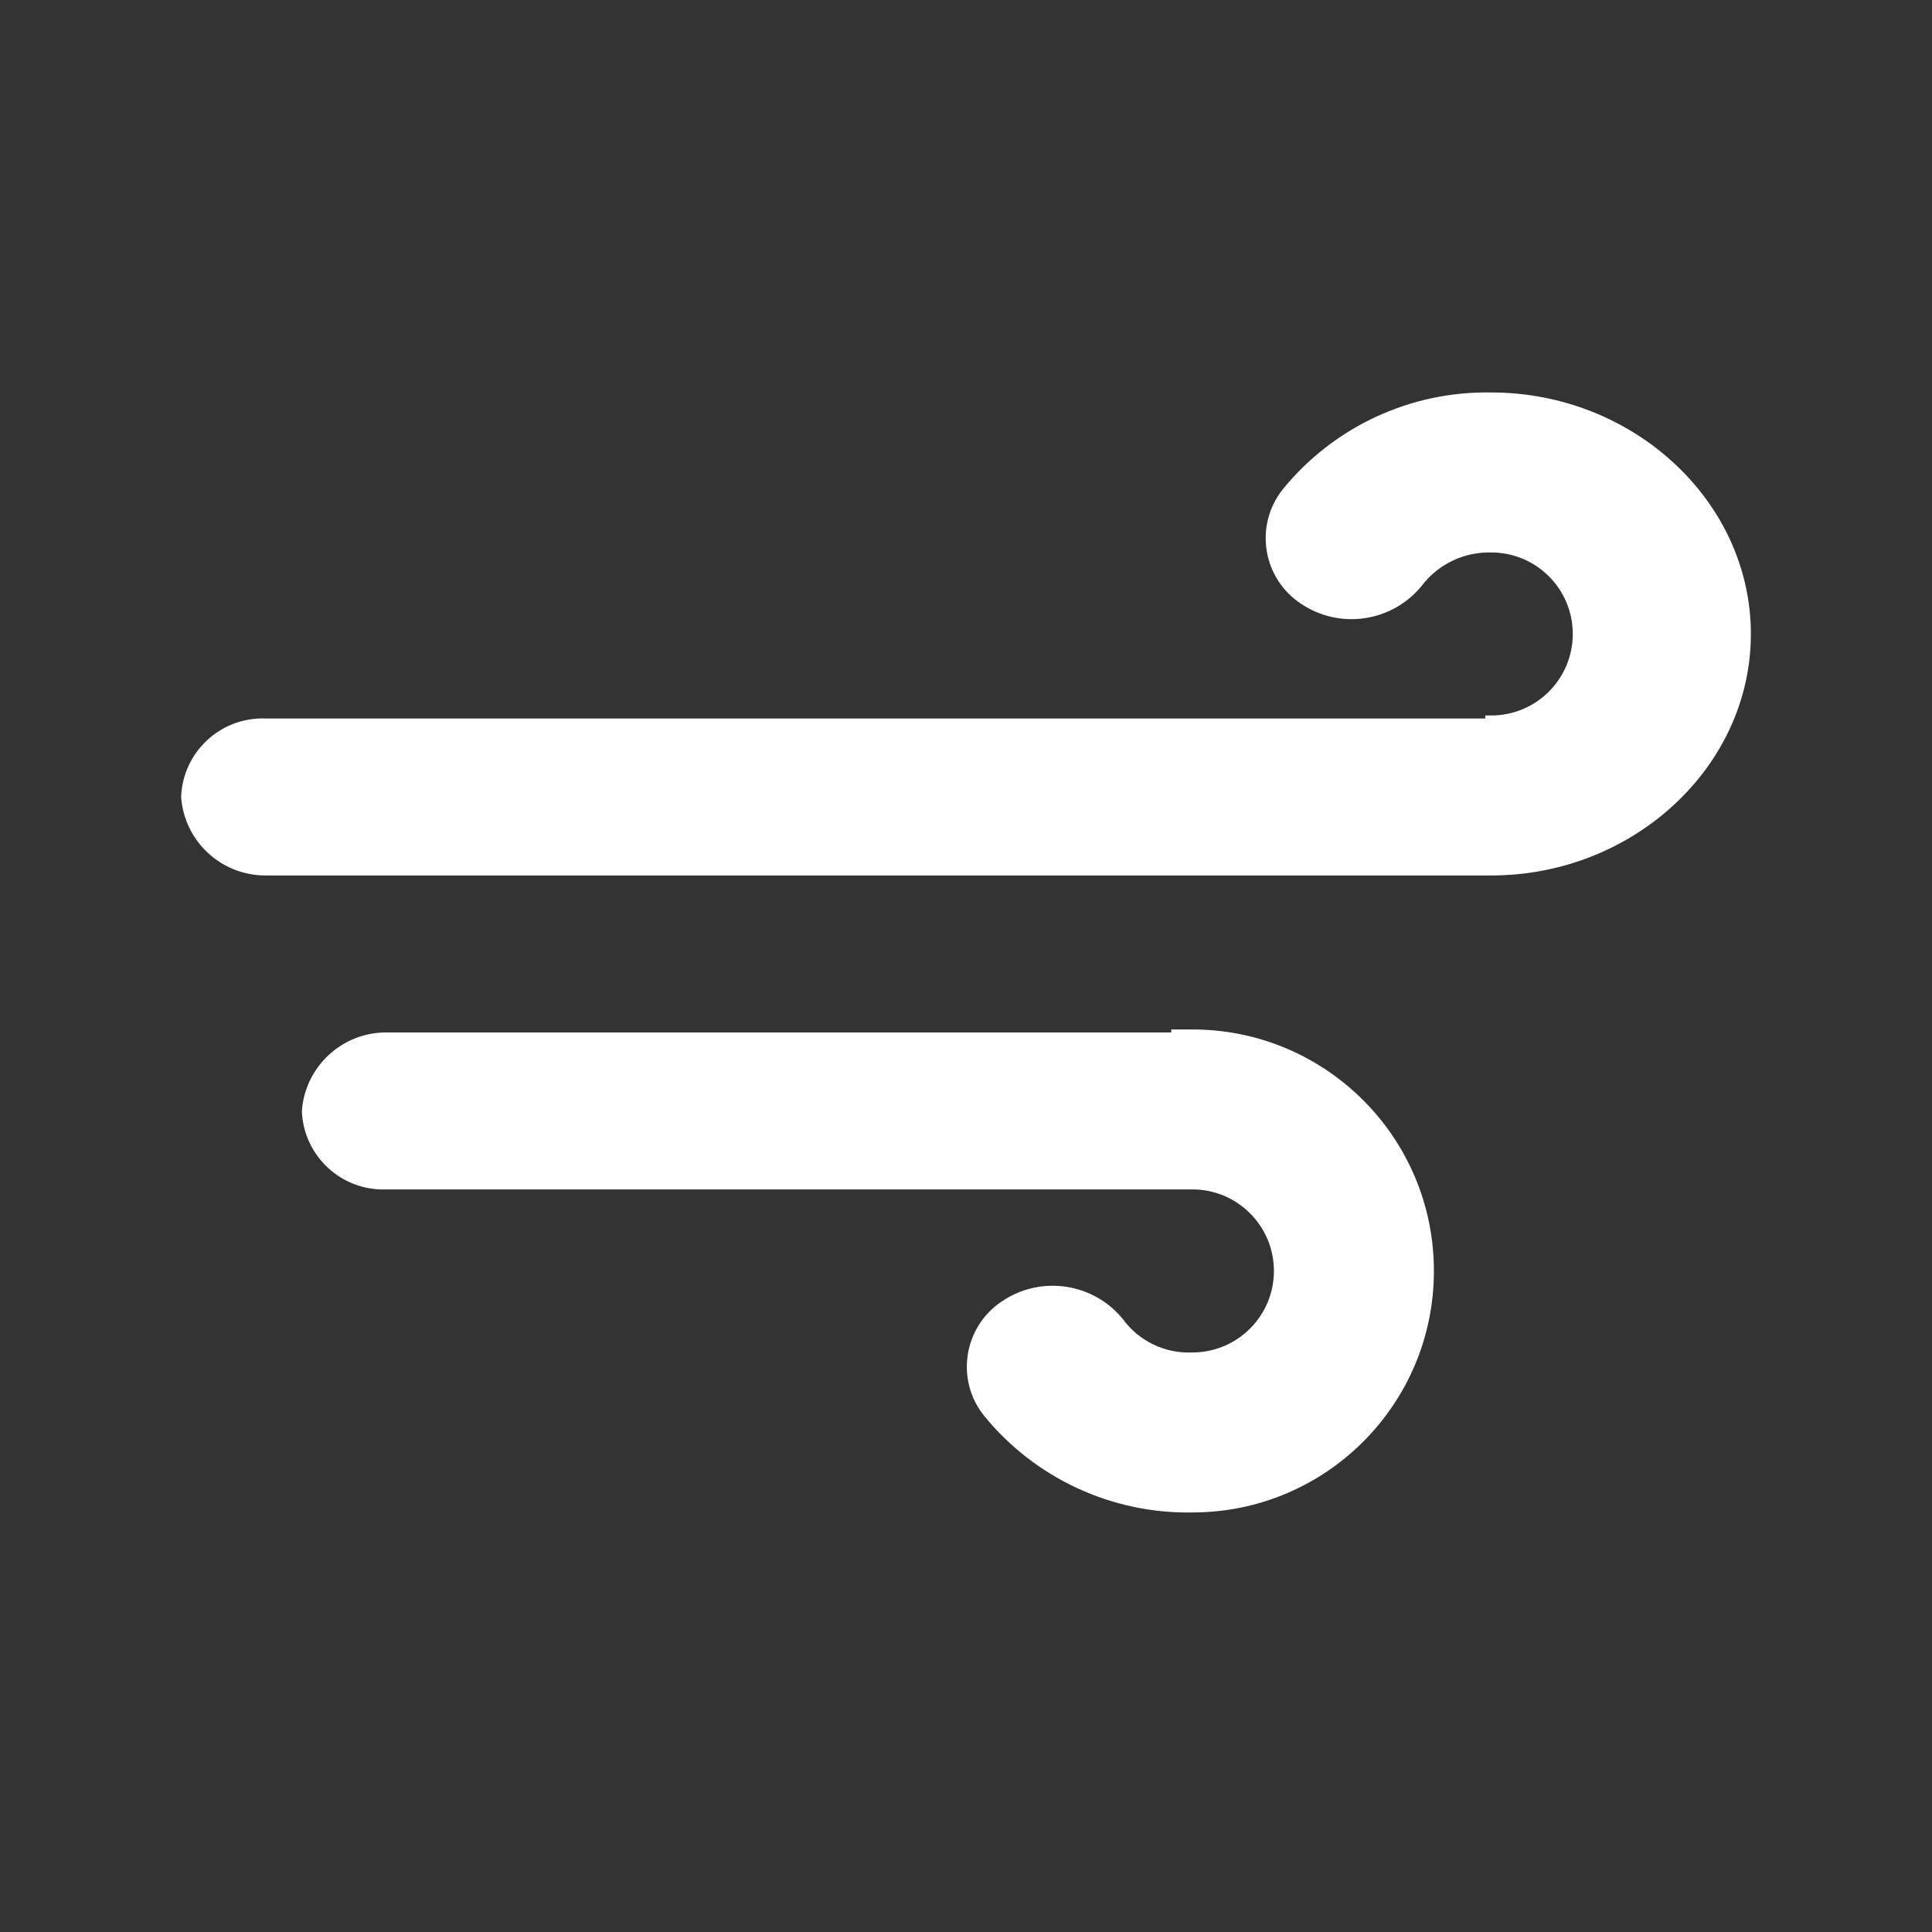 <svg xmlns="http://www.w3.org/2000/svg" xmlns:xlink="http://www.w3.org/1999/xlink" fill="none" version="1.1" width="64" height="64" viewBox="0 0 64 64"><rect x="0" y="0" width="64" height="64" fill="#333333" stroke="none"/><clipPath id="master_svg0_439_934"><rect x="0" y="0" width="64" height="64" rx="0"/></clipPath><g clip-path="url(#master_svg0_439_934)" style="mix-blend-mode:passthrough"><g><path d="M49.2,23.701L49.4,23.701C50.891,23.701,52.1,22.493,52.1,21.001C52.1,19.51,50.891,18.301,49.4,18.301C48.501,18.278,47.645,18.687,47.1,19.401C46.122,20.605,44.388,20.866,43.1,20.001C41.819,19.159,41.541,17.397,42.5,16.201C44.187,14.133,46.731,12.953,49.4,13.001C54.1,13.001,58,16.601,58,21.001C58,25.401,54.1,29.001,49.4,29.001L8.8,29.001C7.328,29.005,6.105,27.869,6,26.401C6.054,24.91,7.308,23.745,8.8,23.801L49.2,23.801L49.2,23.701ZM38.8,34.102L39.5,34.102C43.918,34.102,47.5,37.683,47.5,42.102C47.5,46.52,43.918,50.102,39.5,50.102C36.831,50.15,34.287,48.97,32.6,46.901C31.64,45.706,31.919,43.944,33.2,43.102C34.488,42.237,36.222,42.497,37.2,43.701C37.734,44.43,38.597,44.843,39.5,44.802C40.991,44.801,42.2,43.593,42.2,42.101C42.2,40.61,40.991,39.401,39.5,39.401L12.8,39.401C11.308,39.457,10.054,38.293,10,36.802C10.105,35.334,11.328,34.198,12.8,34.201L38.8,34.201L38.8,34.102Z" fill-rule="evenodd" fill="#FFFFFF" fill-opacity="1"/></g></g></svg>